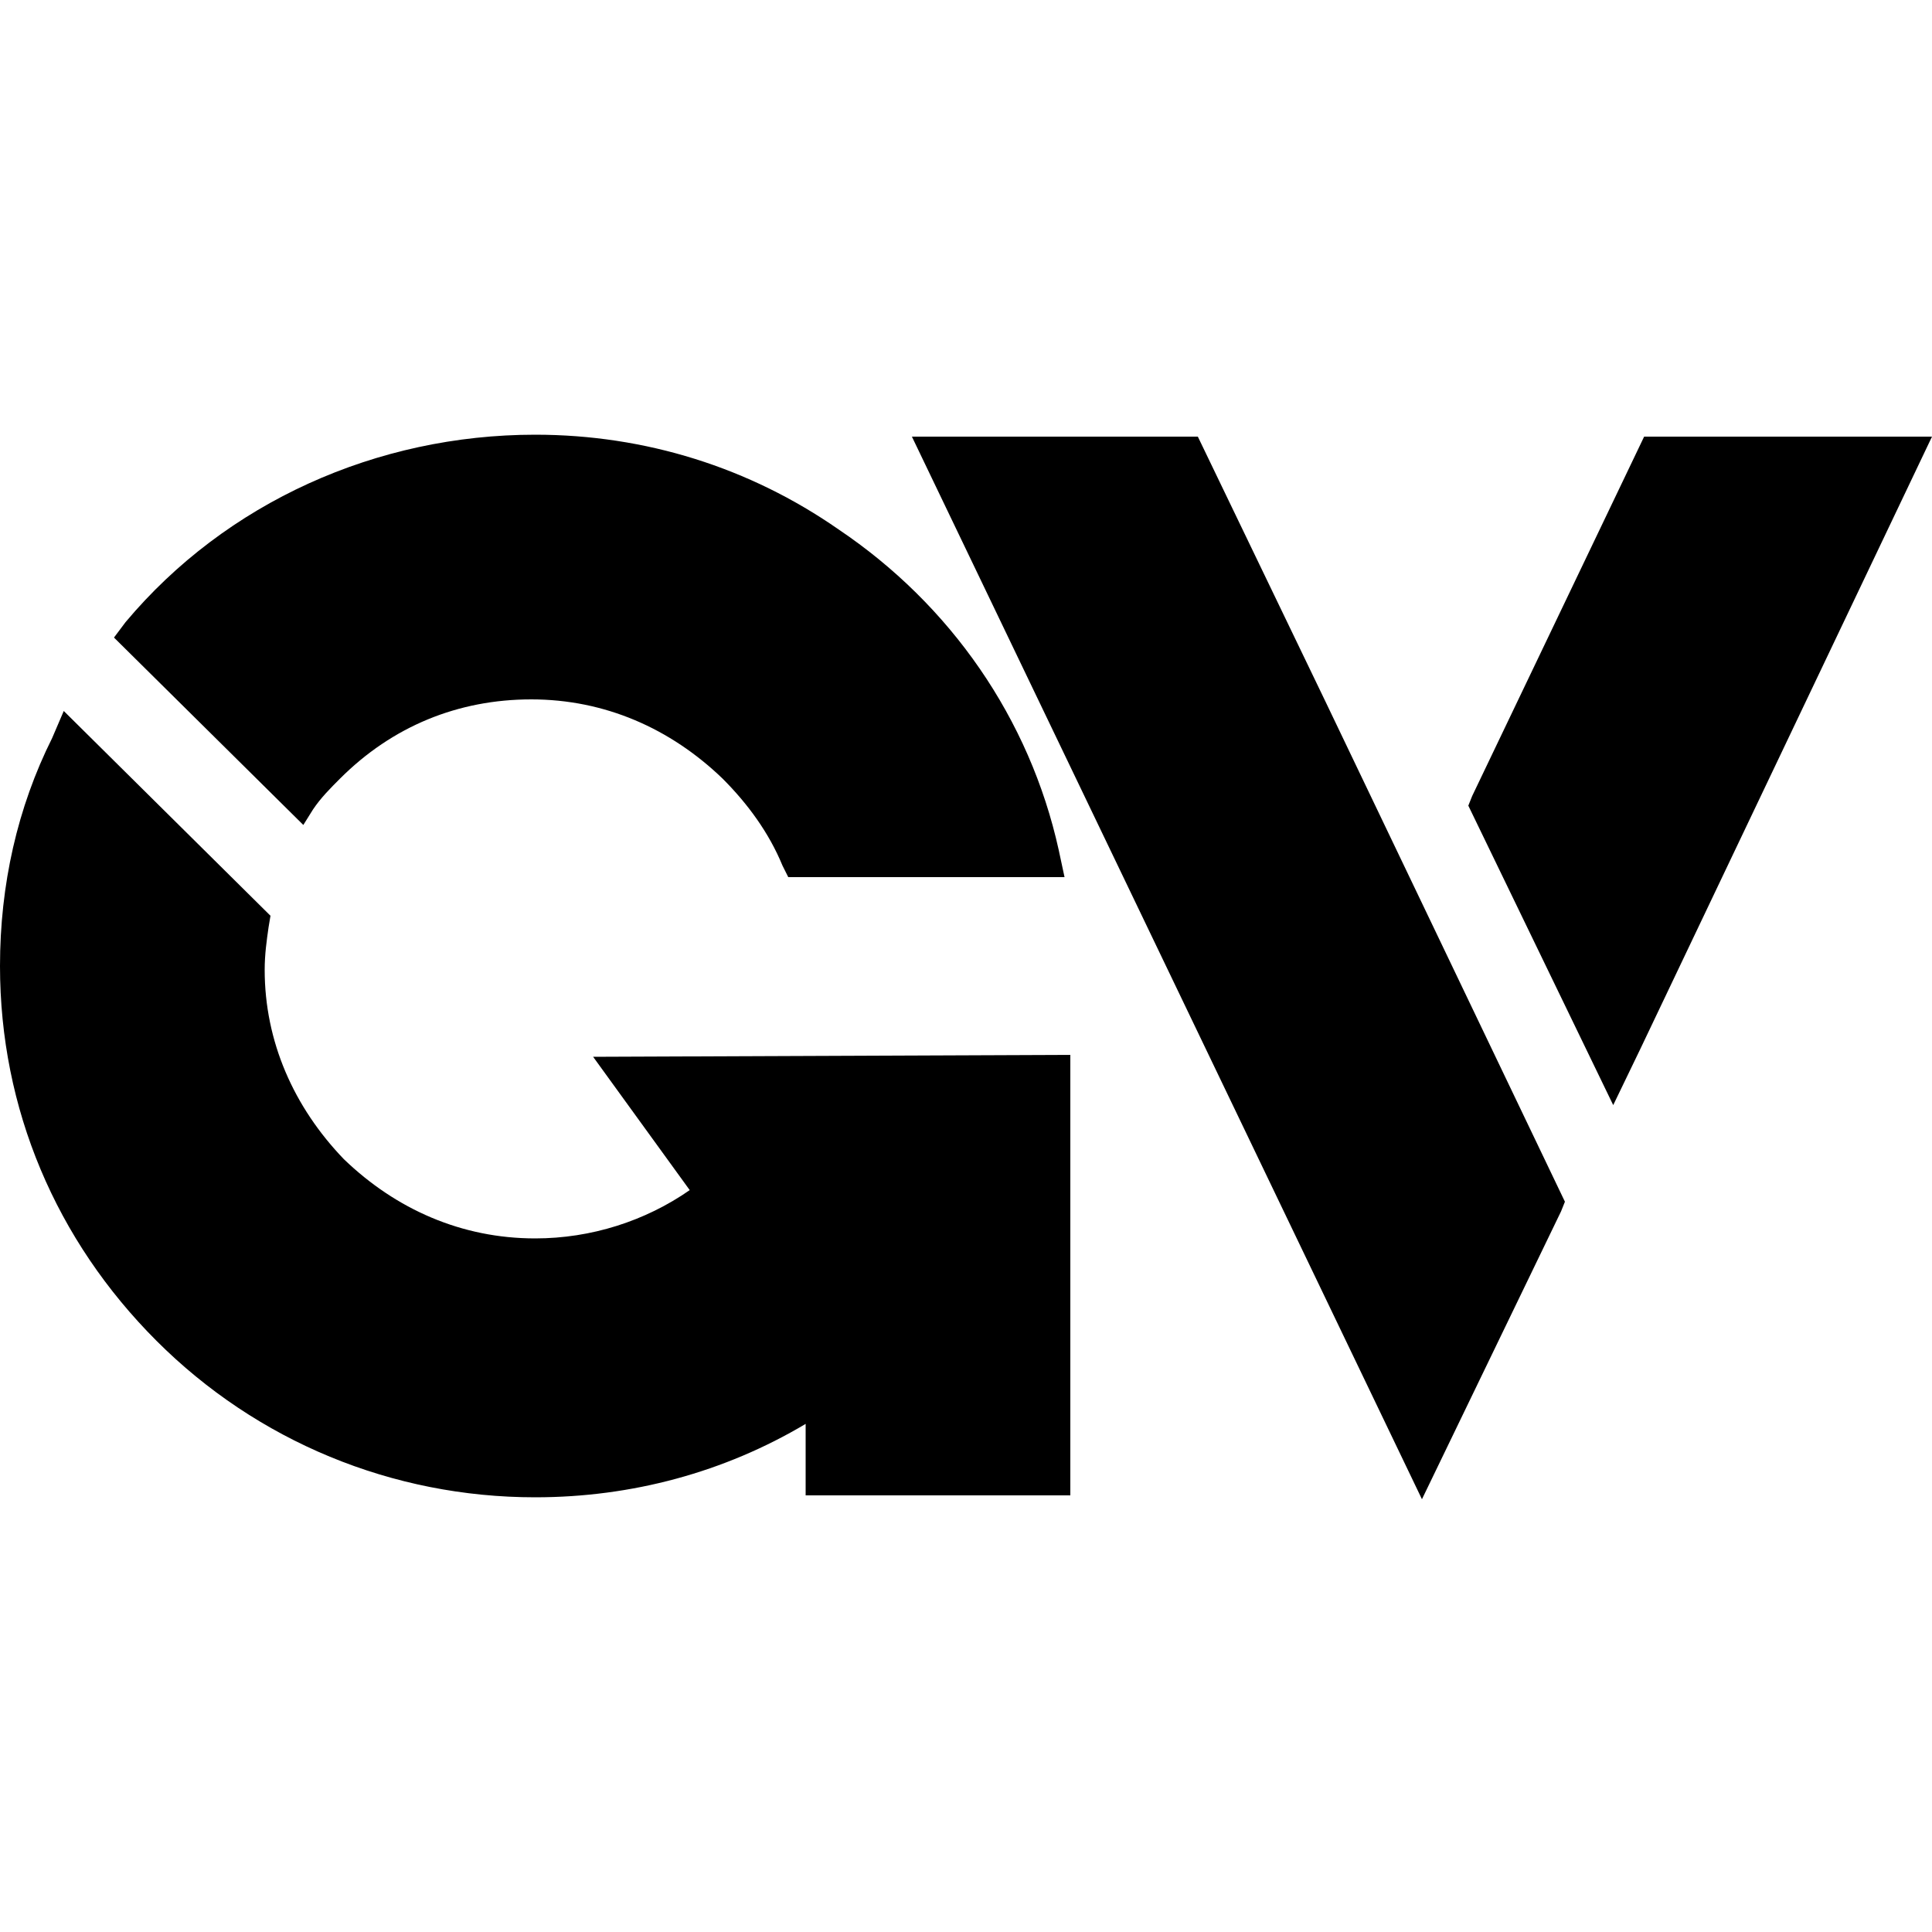 <svg xmlns="http://www.w3.org/2000/svg" viewBox="0 0 100 100"><path d="M55.4 54.6v22.8H41.7v-3.7c-4.2 2.5-9 3.8-14 3.8-7.4 0-14.4-2.9-19.6-8.1C2.9 64.2 0 57.4 0 50c0-4.2.9-8.2 2.7-11.8l.6-1.4L14 47.4l-.1.6c-.1.7-.2 1.4-.2 2.2 0 3.7 1.5 7.1 4.1 9.8 2.7 2.6 6.1 4.1 9.9 4.1 2.9 0 5.7-.9 8-2.5l-5-6.9 24.7-.1zM15.7 42.7L5.9 33l.6-.8c5.2-6.2 13-9.7 21.2-9.7 5.7 0 11.1 1.7 15.7 4.9 5.8 3.9 9.9 9.8 11.4 16.6l.3 1.4H40.8l-.3-.6c-.7-1.7-1.8-3.2-3.1-4.5-2.7-2.6-6.1-4.1-9.9-4.1s-7.2 1.4-9.9 4.1c-.5.5-1 1-1.4 1.6l-.5.8zM68.6 36.3L81 62.2l-.2.5-7.2 14.9-26.4-55H62l6.6 13.7zM100 22.6L84.9 54.3l-1.4 2.9L76 41.7l.2-.5 8.9-18.6H100z"/></svg>